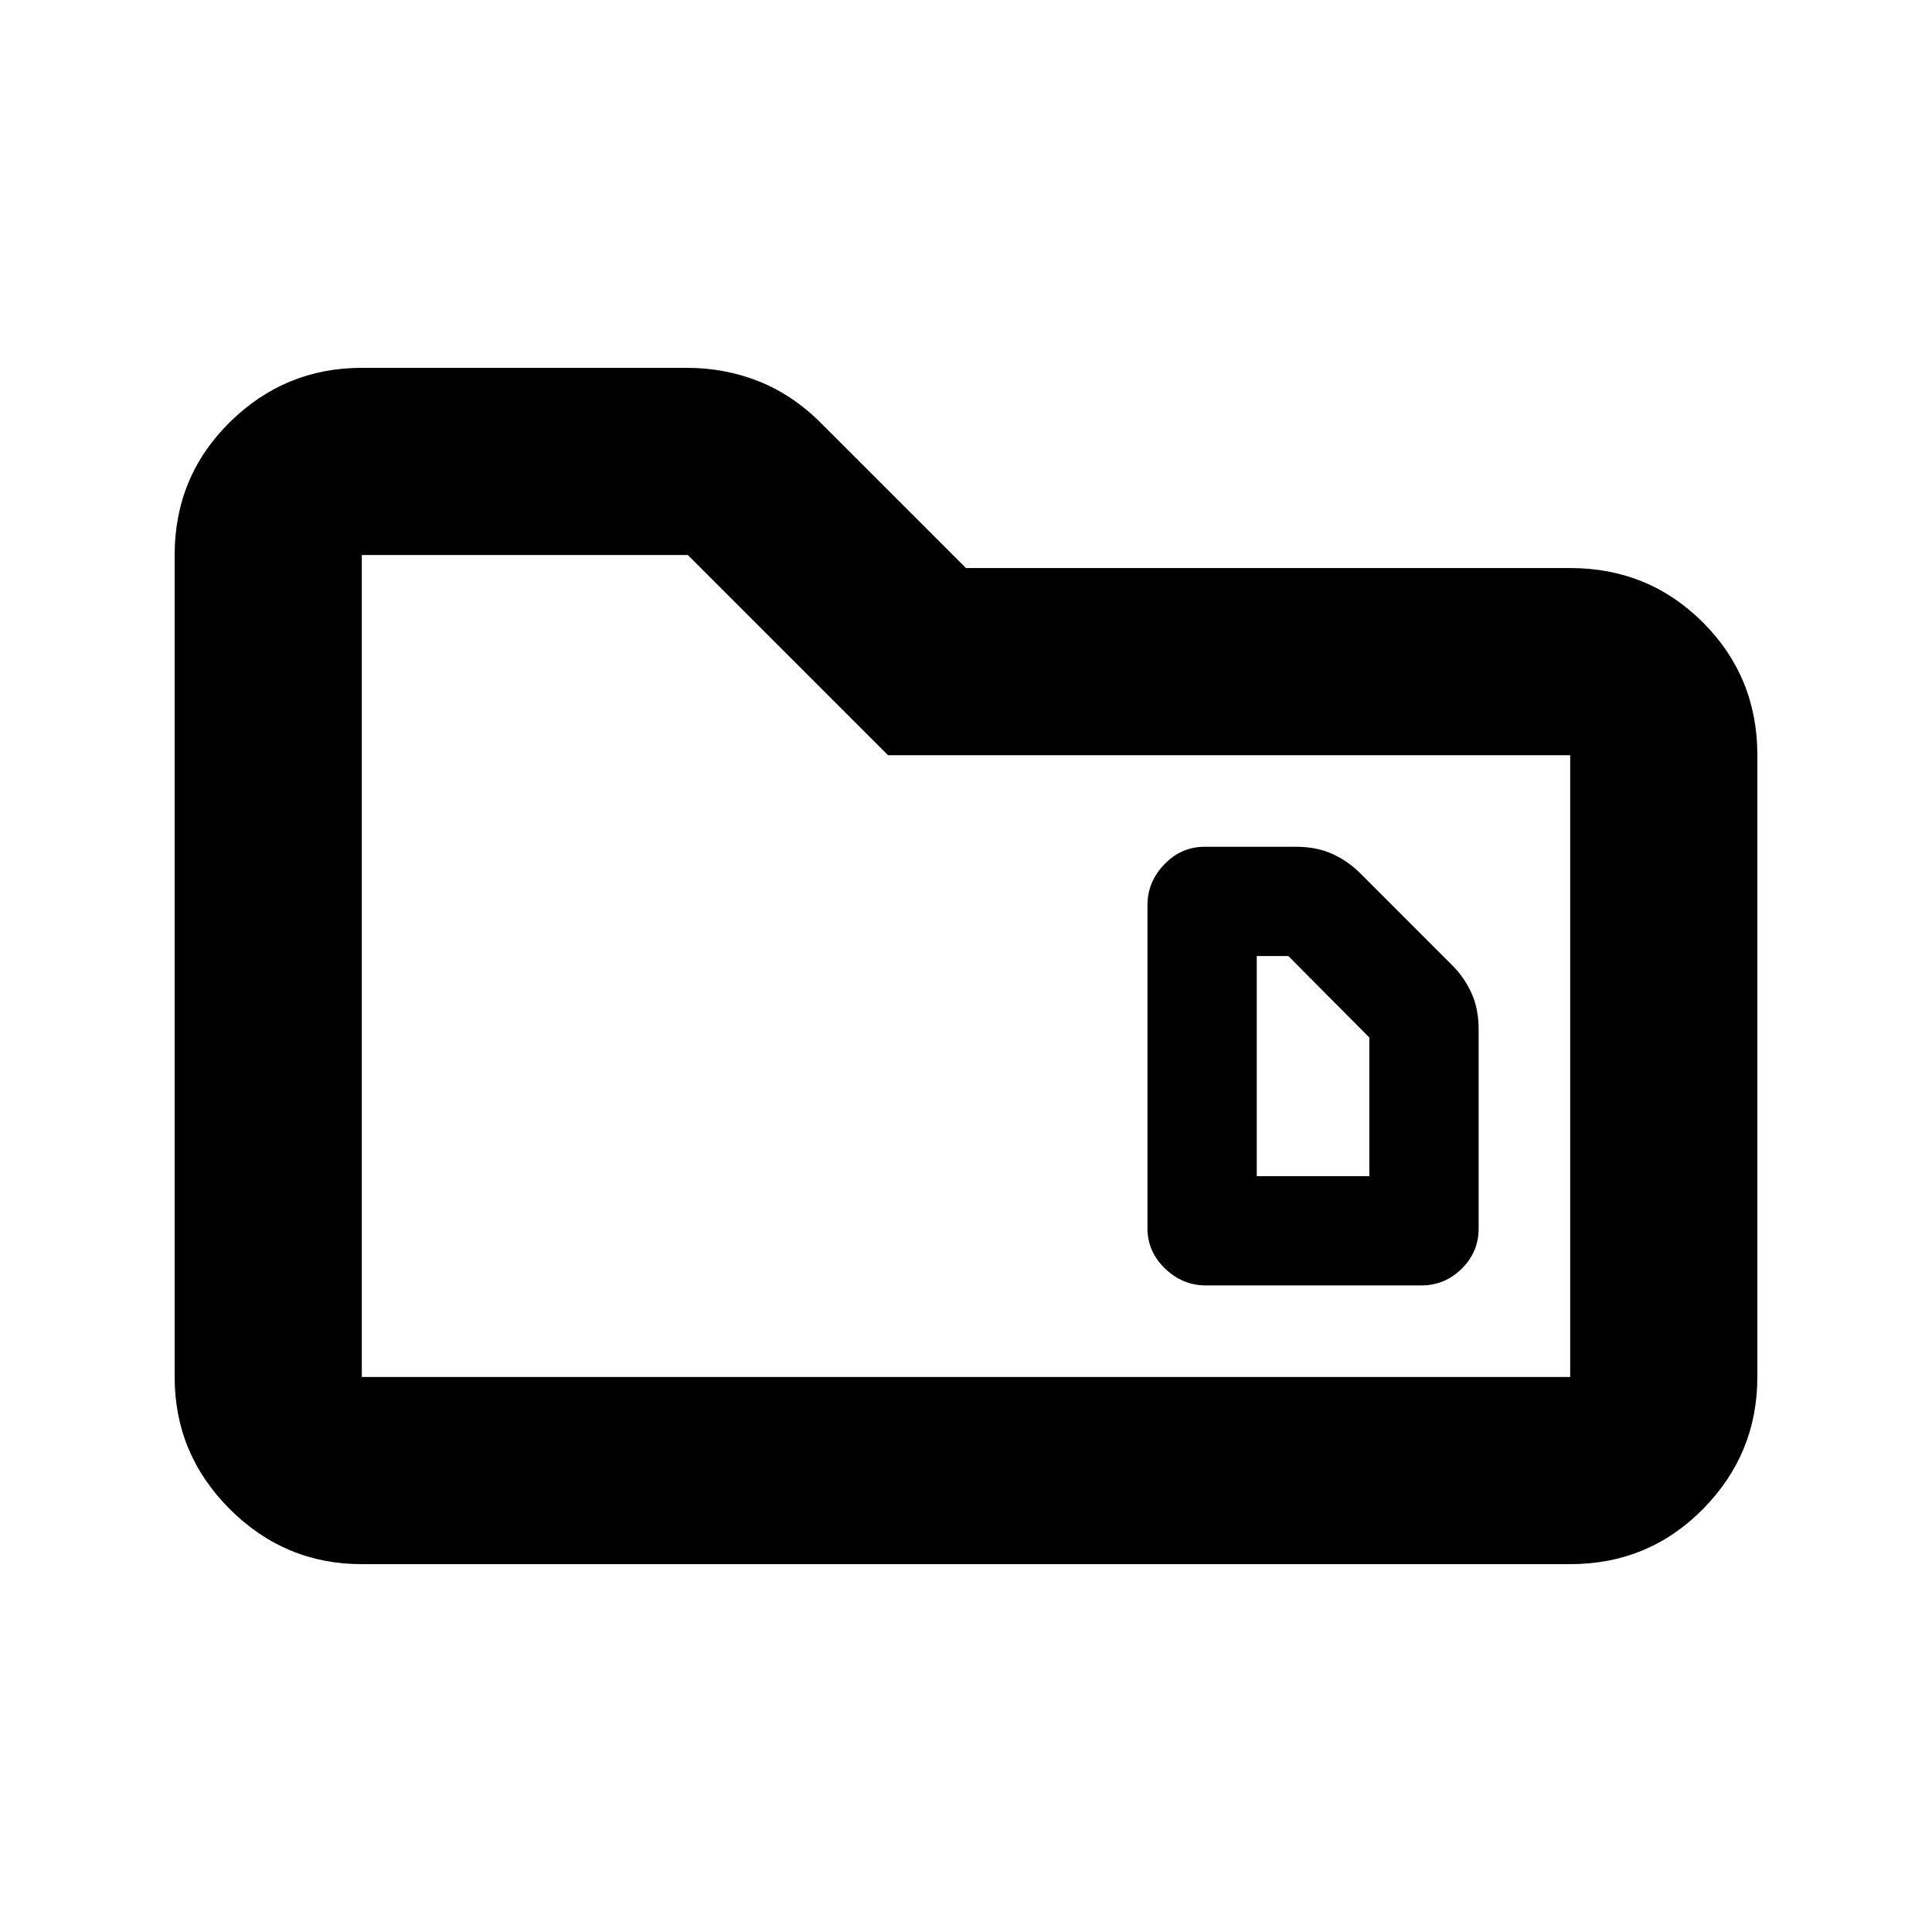 <svg xmlns="http://www.w3.org/2000/svg" height="20" viewBox="0 -960 960 960" width="20"><path d="M179.78-182.78q-38.24 0-65.62-27.38-27.38-27.38-27.38-65.62v-408.44q0-38.94 27.38-65.97t65.62-27.03h161.64q18.72 0 35.68 6.72 16.97 6.72 31.33 21.2L480-677.74h300.22q38.94 0 65.97 27.03t27.03 65.97v308.96q0 38.24-27.03 65.62-27.03 27.38-65.97 27.38H179.78Zm0-93h600.44v-308.96H441.26l-99.48-99.48h-162v408.44Zm0 0v-408.44 408.44Zm444.7-99.81v-109.34h15.72l40.21 40.46v68.88h-55.93Zm-25.33 54.31H706.3q11.64 0 20.03-8.32 8.39-8.31 8.39-19.84v-99.21q0-10.14-3.6-18.01-3.6-7.87-9.79-13.97l-45.22-45.22q-6.1-6.19-13.97-9.79-7.87-3.6-18.01-3.6h-45.54q-11.64 0-20.03 8.72t-8.39 20.26v160.56q0 11.64 8.72 20.03t20.26 8.39Z"/></svg>